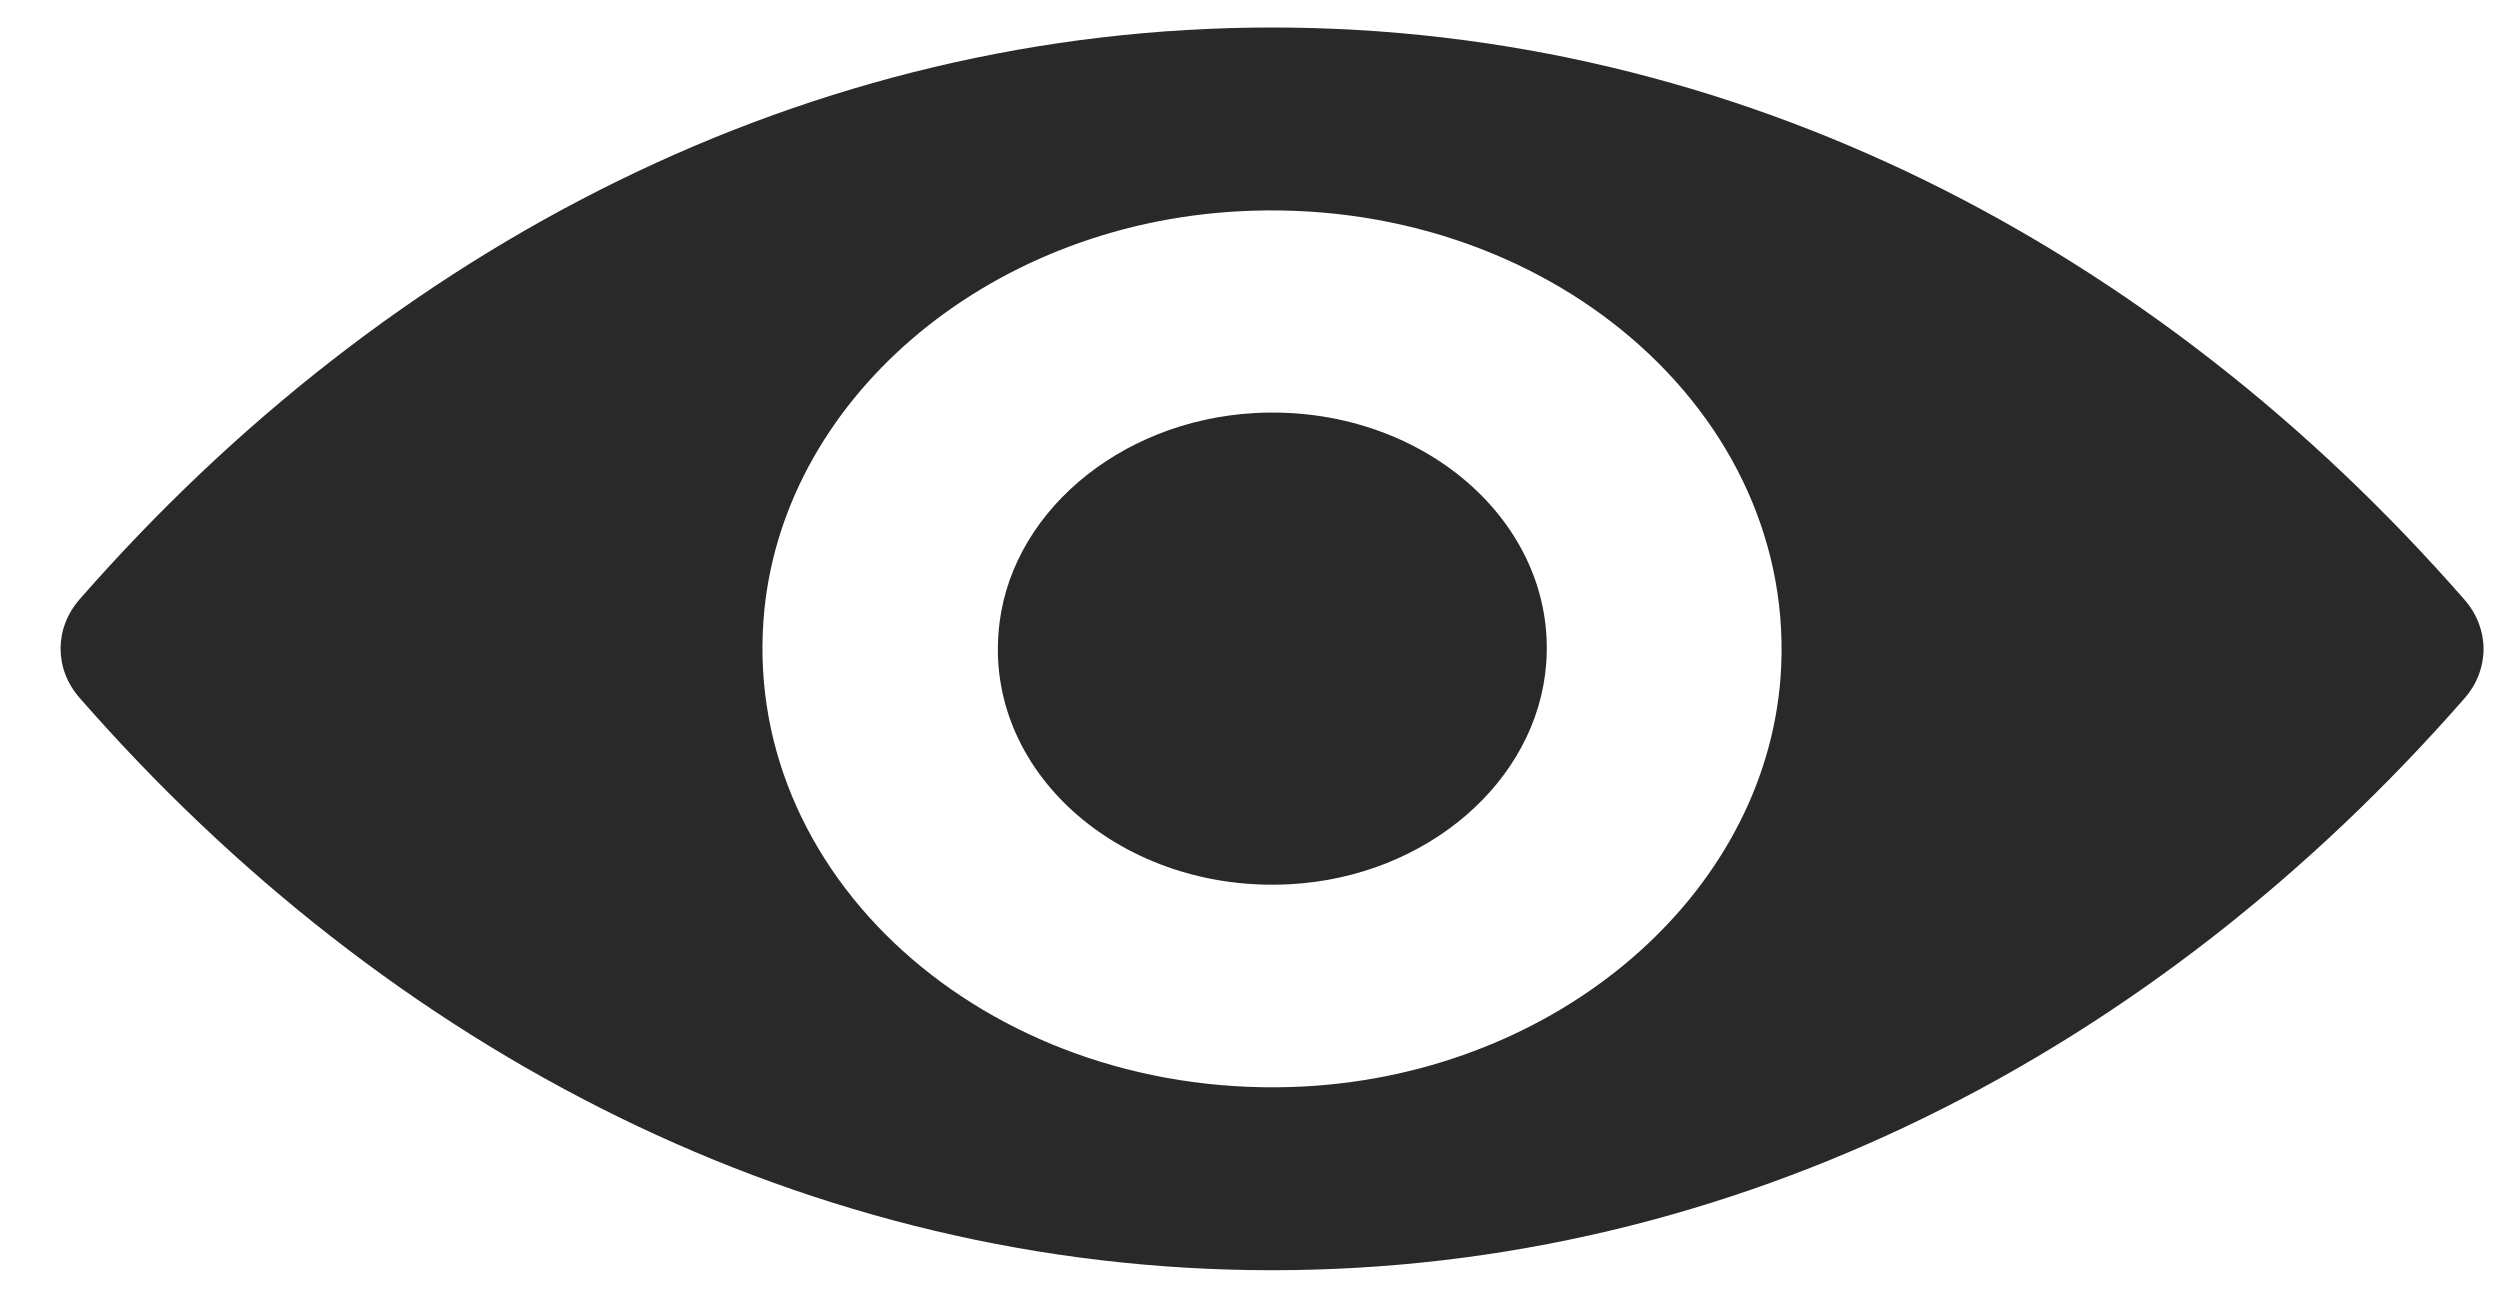 <svg width="23" height="12" viewBox="0 0 23 12" fill="none" xmlns="http://www.w3.org/2000/svg">
<g clip-path="url(#clip0_204_347)">
<path d="M11.703 0.253C7.444 0.253 3.582 2.258 0.732 5.514C0.499 5.781 0.499 6.154 0.732 6.42C3.582 9.681 7.444 11.686 11.703 11.686C15.962 11.686 19.824 9.681 22.674 6.424C22.907 6.158 22.907 5.785 22.674 5.518C19.824 2.258 15.962 0.253 11.703 0.253ZM12.008 9.995C9.181 10.148 6.847 8.143 7.024 5.706C7.17 3.698 9.063 2.069 11.397 1.944C14.225 1.791 16.559 3.796 16.381 6.232C16.231 8.237 14.338 9.865 12.008 9.995ZM11.867 8.135C10.344 8.217 9.085 7.138 9.186 5.828C9.263 4.745 10.285 3.87 11.543 3.8C13.066 3.717 14.325 4.796 14.225 6.107C14.142 7.193 13.121 8.068 11.867 8.135Z" fill="#292929"/>
</g>
<defs>
<clipPath id="clip0_204_347">
<rect width="22.291" height="11.433" fill="white" transform="translate(0.557 0.253)"/>
</clipPath>
</defs>
</svg>
